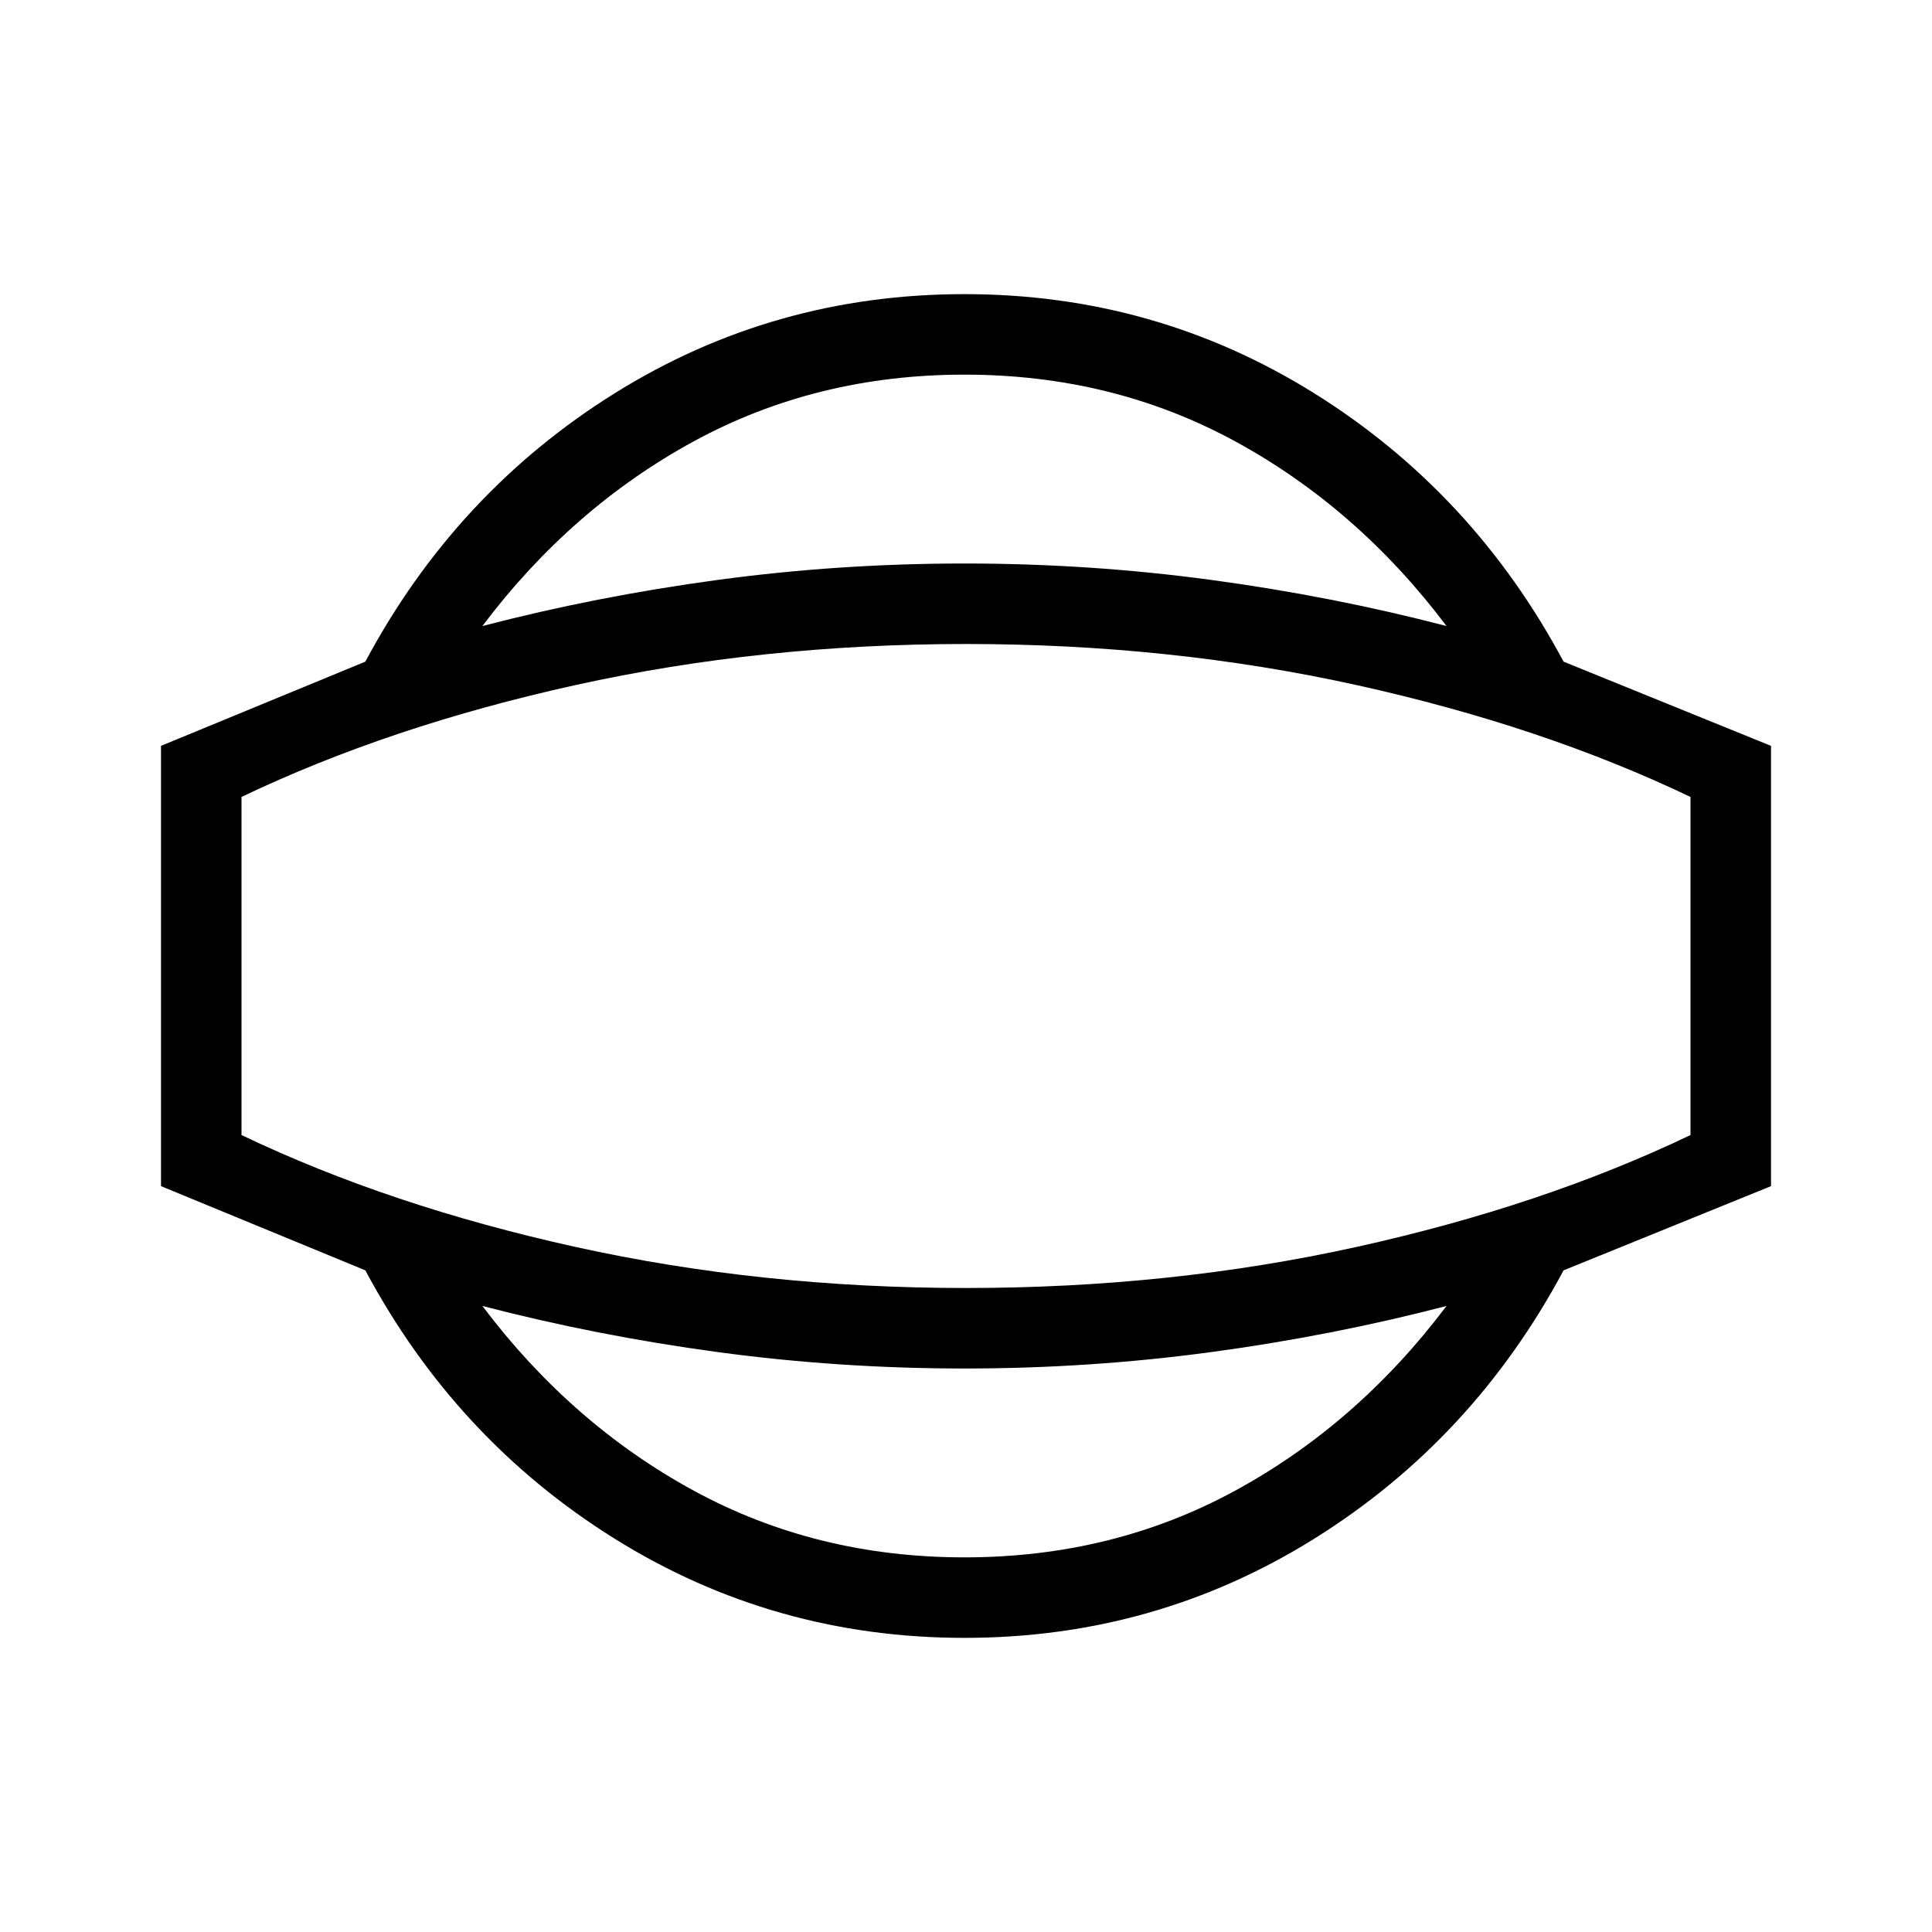 <svg xmlns="http://www.w3.org/2000/svg" height="24" viewBox="0 -960 960 960" width="24"><path d="M479.231-146.153q-94.847 0-173.808-49.27-78.962-49.269-123.885-133.346L80-370.615v-218.77l101.538-41.846q44.923-84.077 123.885-133.346 78.961-49.27 173.808-49.27 94.846 0 173.808 49.27Q732-715.308 776.923-631.231L880-589.385v218.77l-103.077 41.846Q732-244.692 653.039-195.423q-78.962 49.27-173.808 49.27Zm0-40.001q73.615 0 134.461-33.115 60.846-33.115 105.077-91.808-56.692 14.77-116.961 22.923Q541.538-280 479.231-280q-62.308 0-122.577-8.154-60.269-8.153-116.962-22.923 44.231 58.693 105.077 91.808 60.846 33.115 134.462 33.115ZM480-480Zm-.769-293.846q-73.616 0-134.462 33.115-60.846 33.115-105.077 91.808 56.693-14.77 116.962-22.923Q416.923-680 479.231-680q62.307 0 122.577 8.154 60.269 8.153 116.961 22.923-44.231-58.693-105.077-91.808-60.846-33.115-134.461-33.115ZM480-320q101.615 0 193.962-20.385Q766.308-360.769 840-396v-168q-73.692-35.231-166.038-55.615Q581.615-640 480-640t-193.962 20.385Q193.692-599.231 120-564v168q73.692 35.231 166.038 55.615Q378.385-320 480-320Z"/></svg>